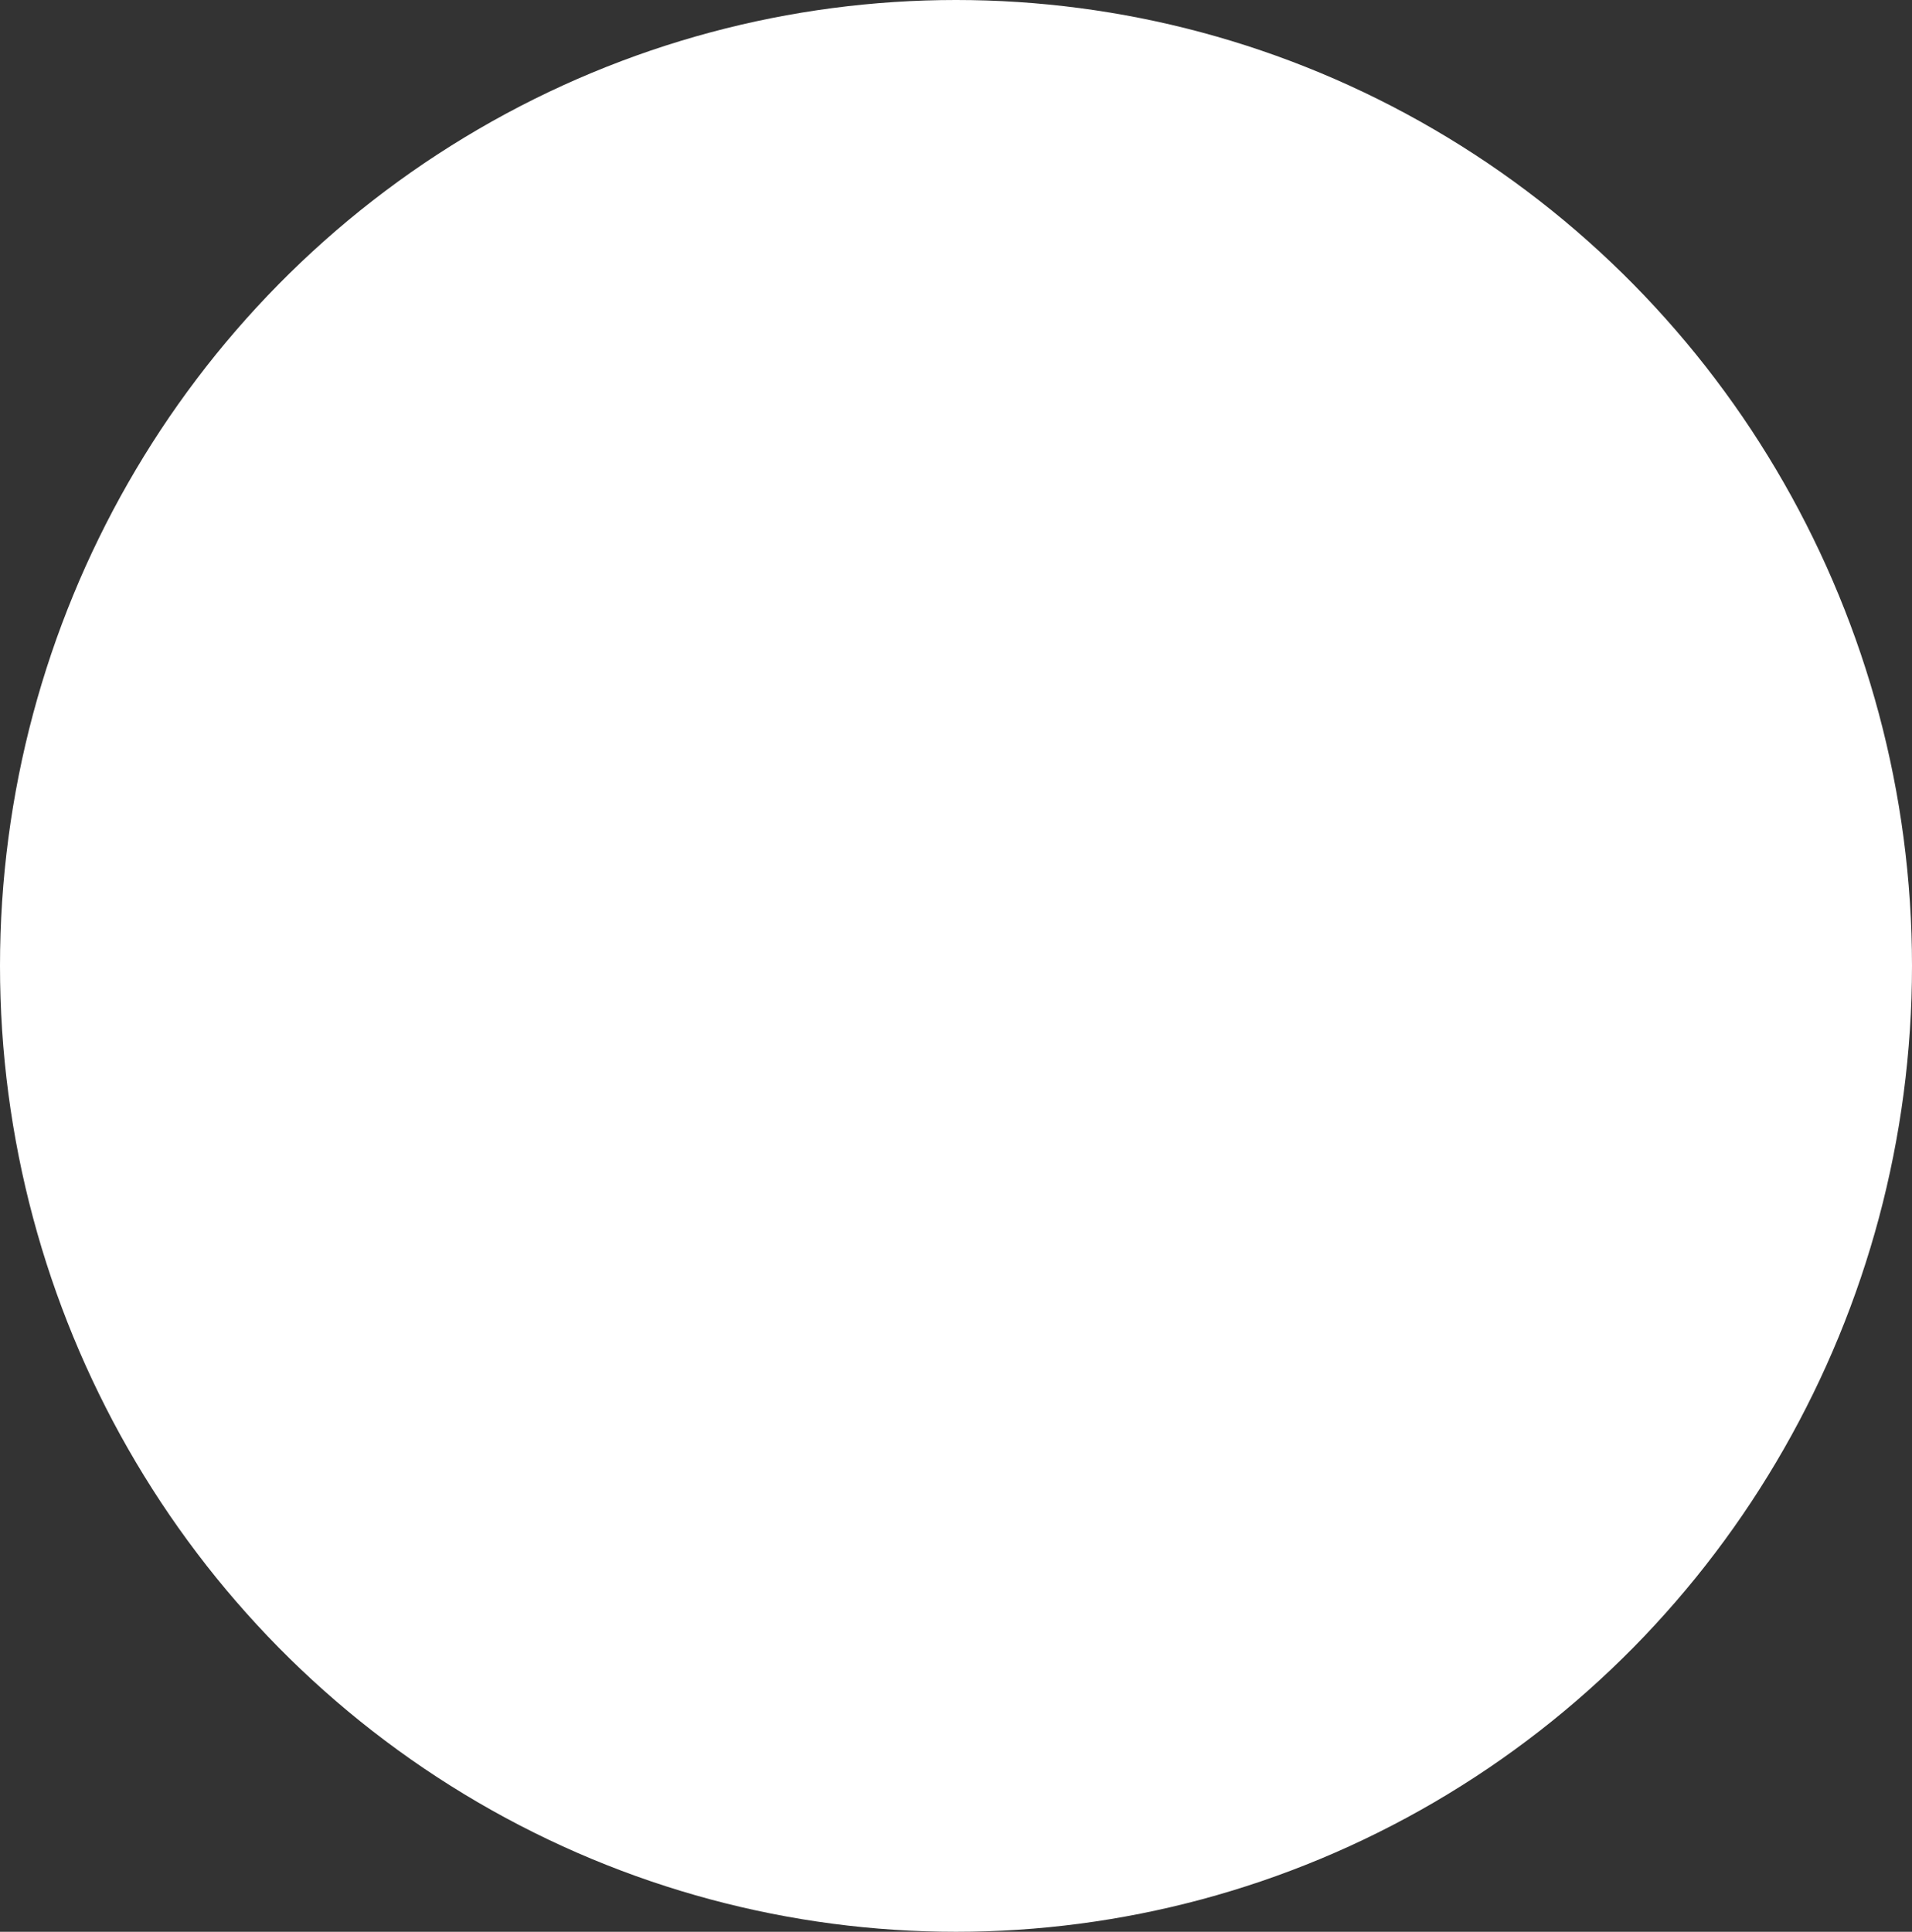 <svg xmlns="http://www.w3.org/2000/svg" width="583" height="589" viewBox="0 0 583 589"><rect x="0" y="0" width="583" height="589" fill="#333333" stroke="none"/><defs><style>.a{fill:#fff;}</style></defs><ellipse class="a" cx="291.5" cy="294.5" rx="291.5" ry="294.5"/></svg>